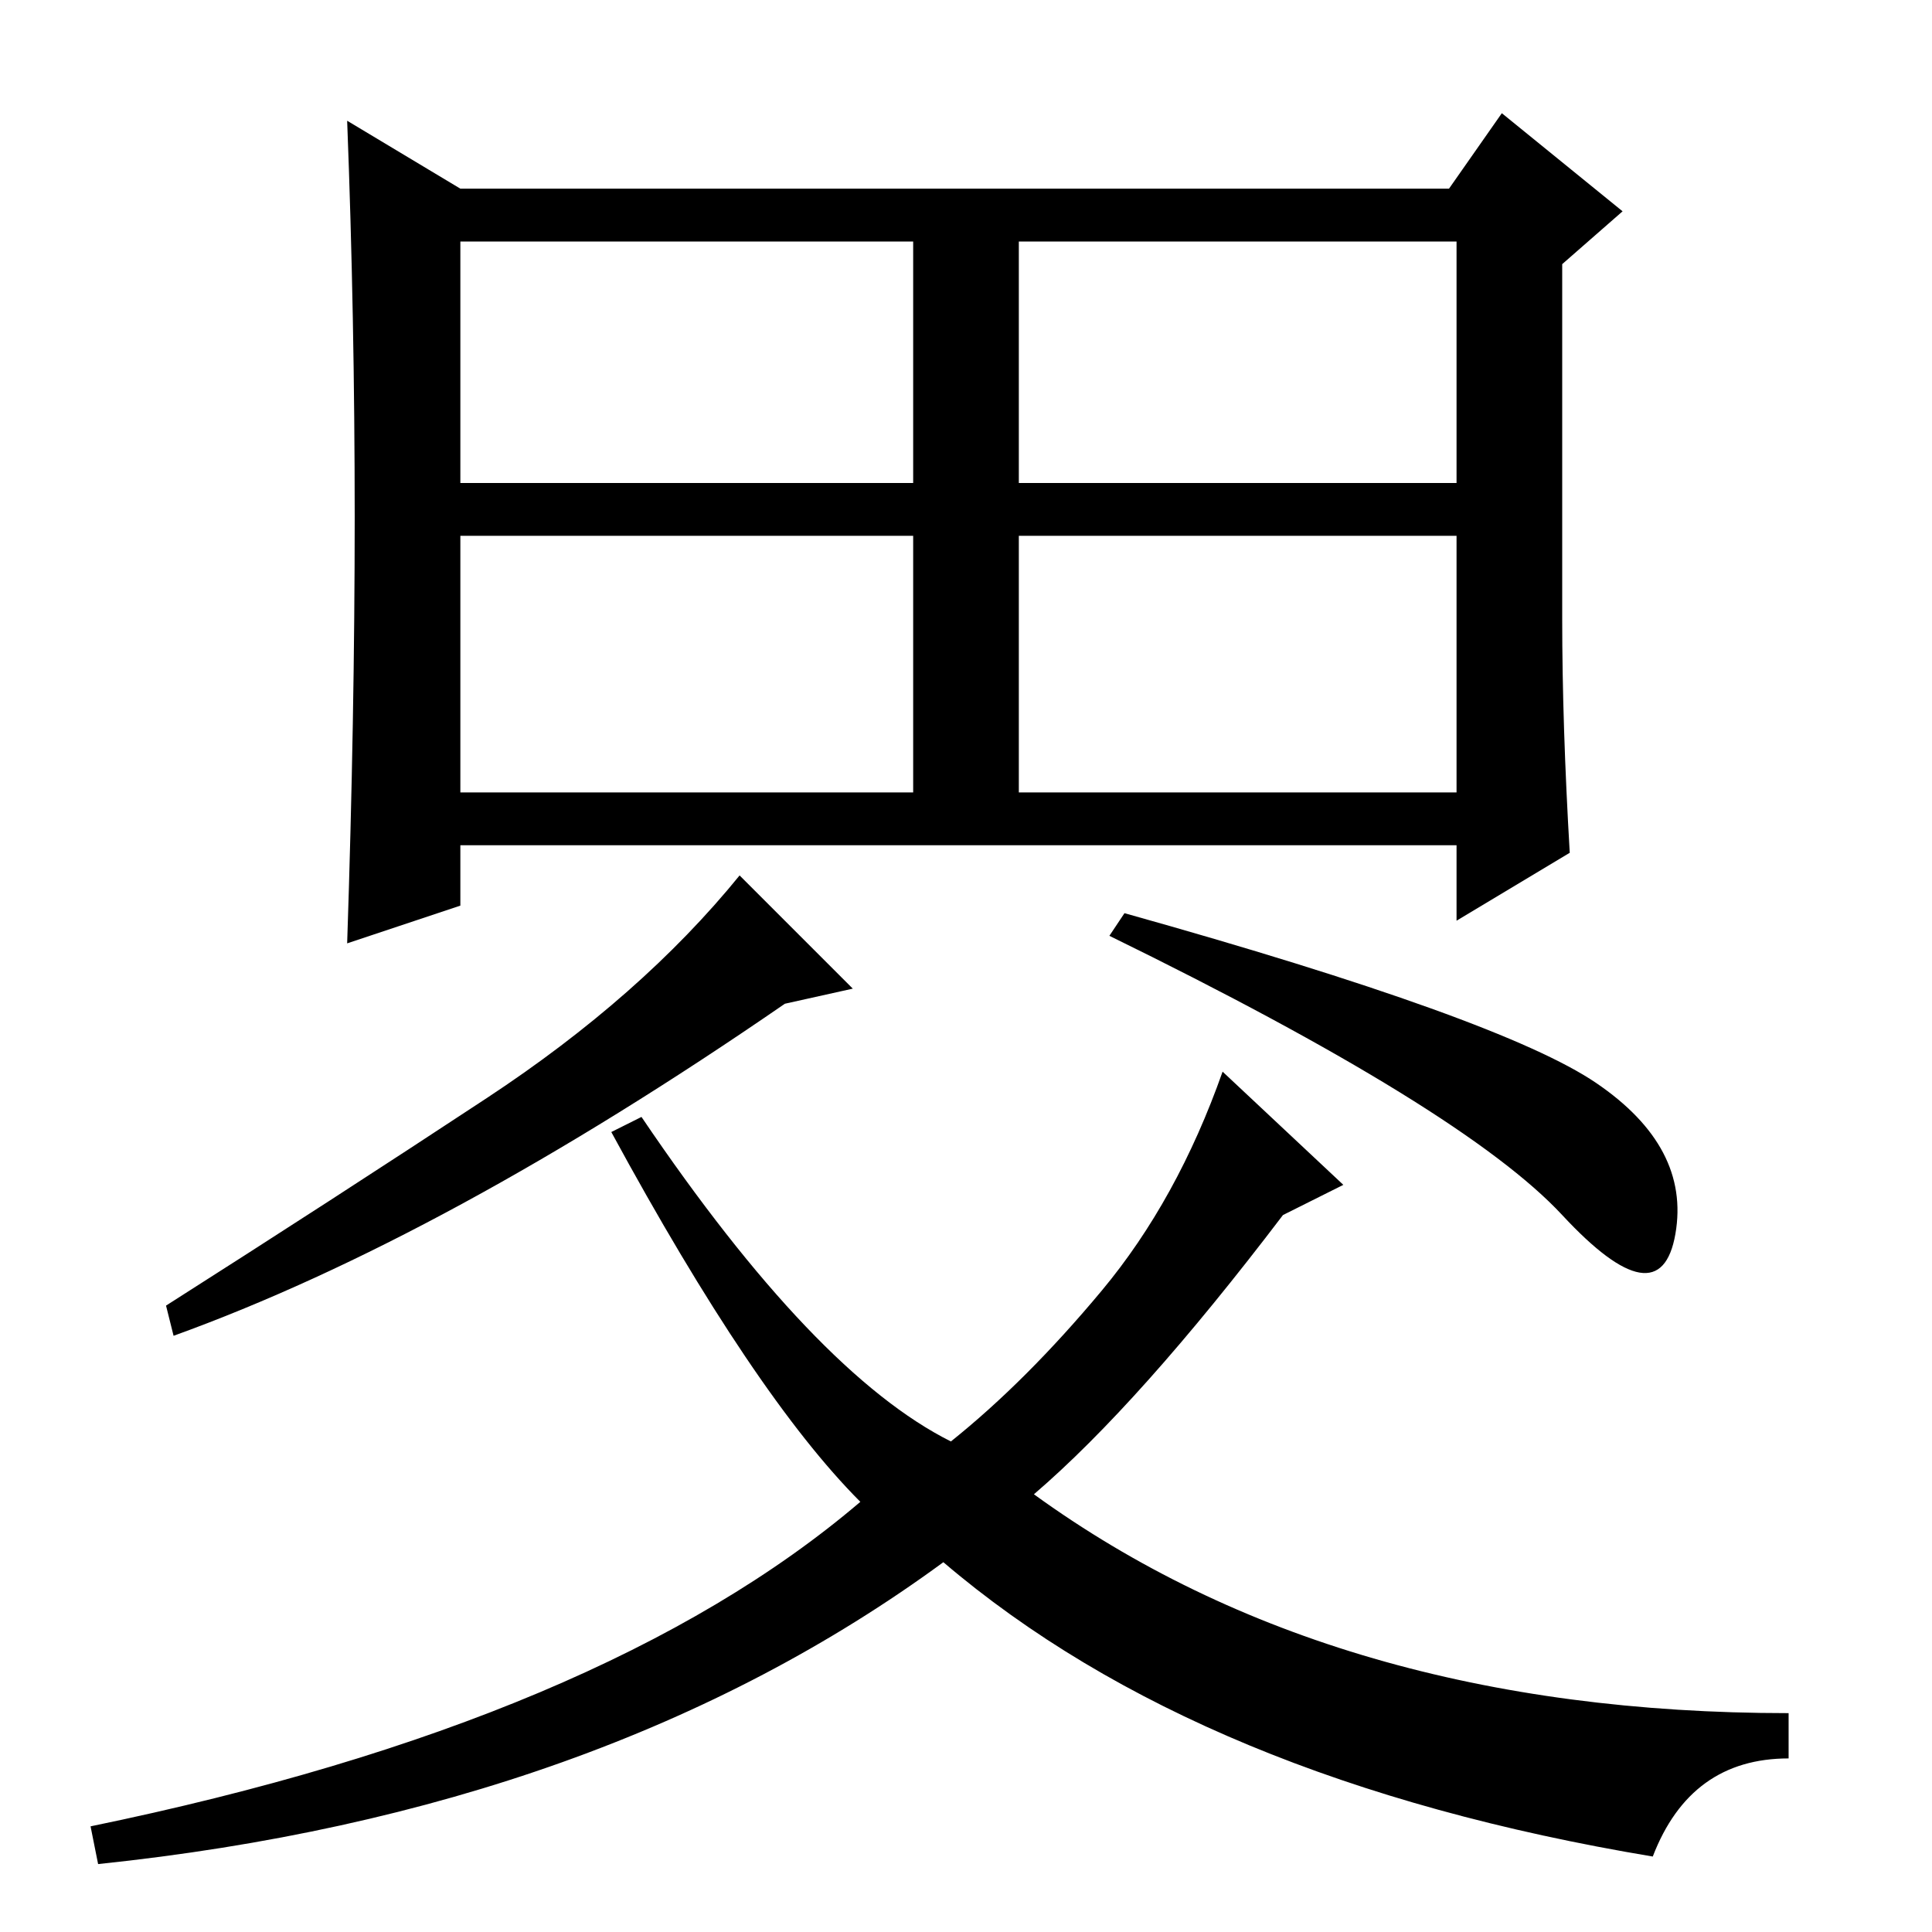 <?xml version="1.0" standalone="no"?>
<!DOCTYPE svg PUBLIC "-//W3C//DTD SVG 1.1//EN" "http://www.w3.org/Graphics/SVG/1.1/DTD/svg11.dtd" >
<svg xmlns="http://www.w3.org/2000/svg" xmlns:xlink="http://www.w3.org/1999/xlink" version="1.1" viewBox="0 -36 256 256">
  <g transform="matrix(1 0 0 -1 0 220)">
   <path fill="currentColor"
d="M61 192h60v32h-60v-32zM135 192h58v32h-58v-32zM61 151h60v34h-60v-34zM135 151h58v34h-58v-34zM208 143l-15 -9v10h-132v-8l-15 -5q1 30 1 56.5t-1 52.5l15 -9h131l7 10l16 -13l-8 -7v-47q0 -14 1 -31zM113 125l-9 -2q-45 -31 -81 -44l-1 4q22 14 42.5 27.5t33.5 29.5z
M211.5 112.5q12.5 -8.5 10.5 -20t-15 2.5t-60 37l2 3q50 -14 62.5 -22.5zM170 95q-19 -25 -33 -37q40 -29 100 -29v-6q-13 0 -18 -13q-60 10 -94 39q-45 -33 -112 -40l-1 5q68 14 102 43q-14 14 -33 49l4 2q23 -34 41 -43q10 8 20 20t16 29l16 -15z" />
  </g>

</svg>
